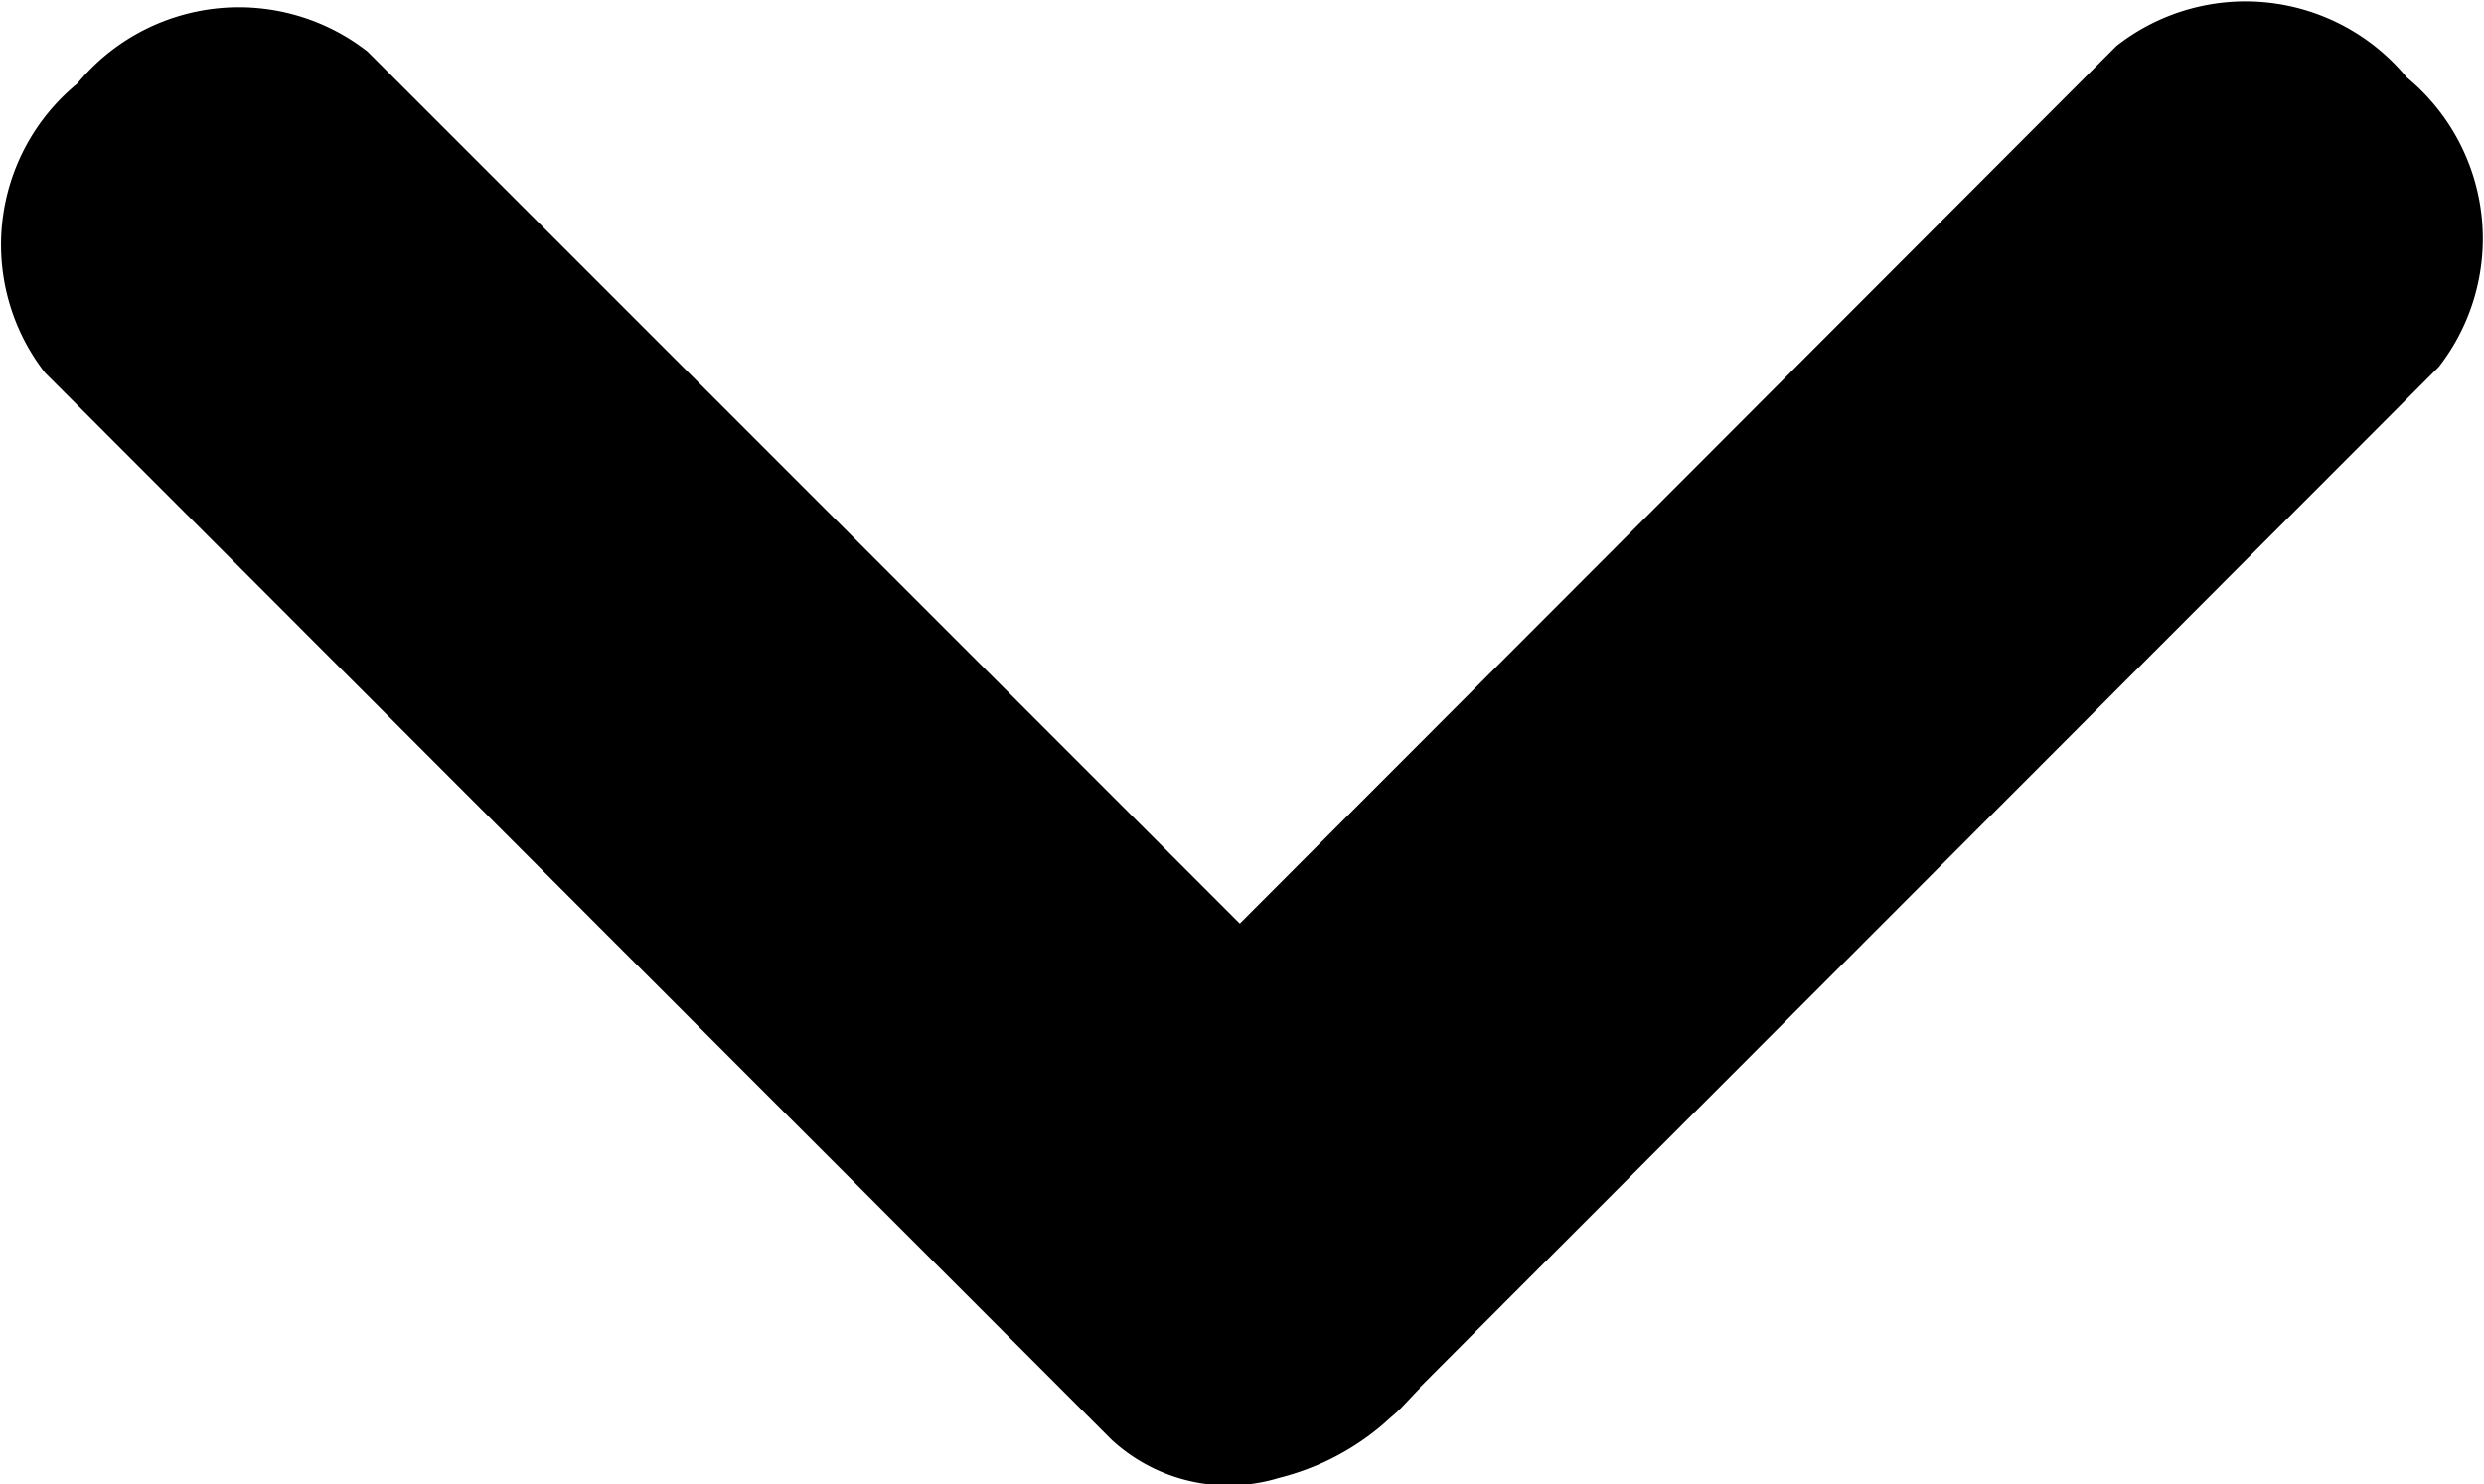 <svg xmlns="http://www.w3.org/2000/svg" viewBox="0 0 23.768 14.207"><title>aufklappen</title><g id="Ebene_2" data-name="Ebene 2"><g id="Bearbeitung"><path d="M23.336,3.511,13.585,13.28v.009c-.058.058-.117.124-.175.183a1.013,1.013,0,0,1-.1.092l-.084.075a2.437,2.437,0,0,1-.989.507,1.649,1.649,0,0,1-1.6-.365L.432,3.569A1.994,1.994,0,0,1,.74.8,2,2,0,0,1,3.516.493L11.863,8.84l8.388-8.4a2,2,0,0,1,2.777.3A2,2,0,0,1,23.336,3.511Z"/></g></g></svg>